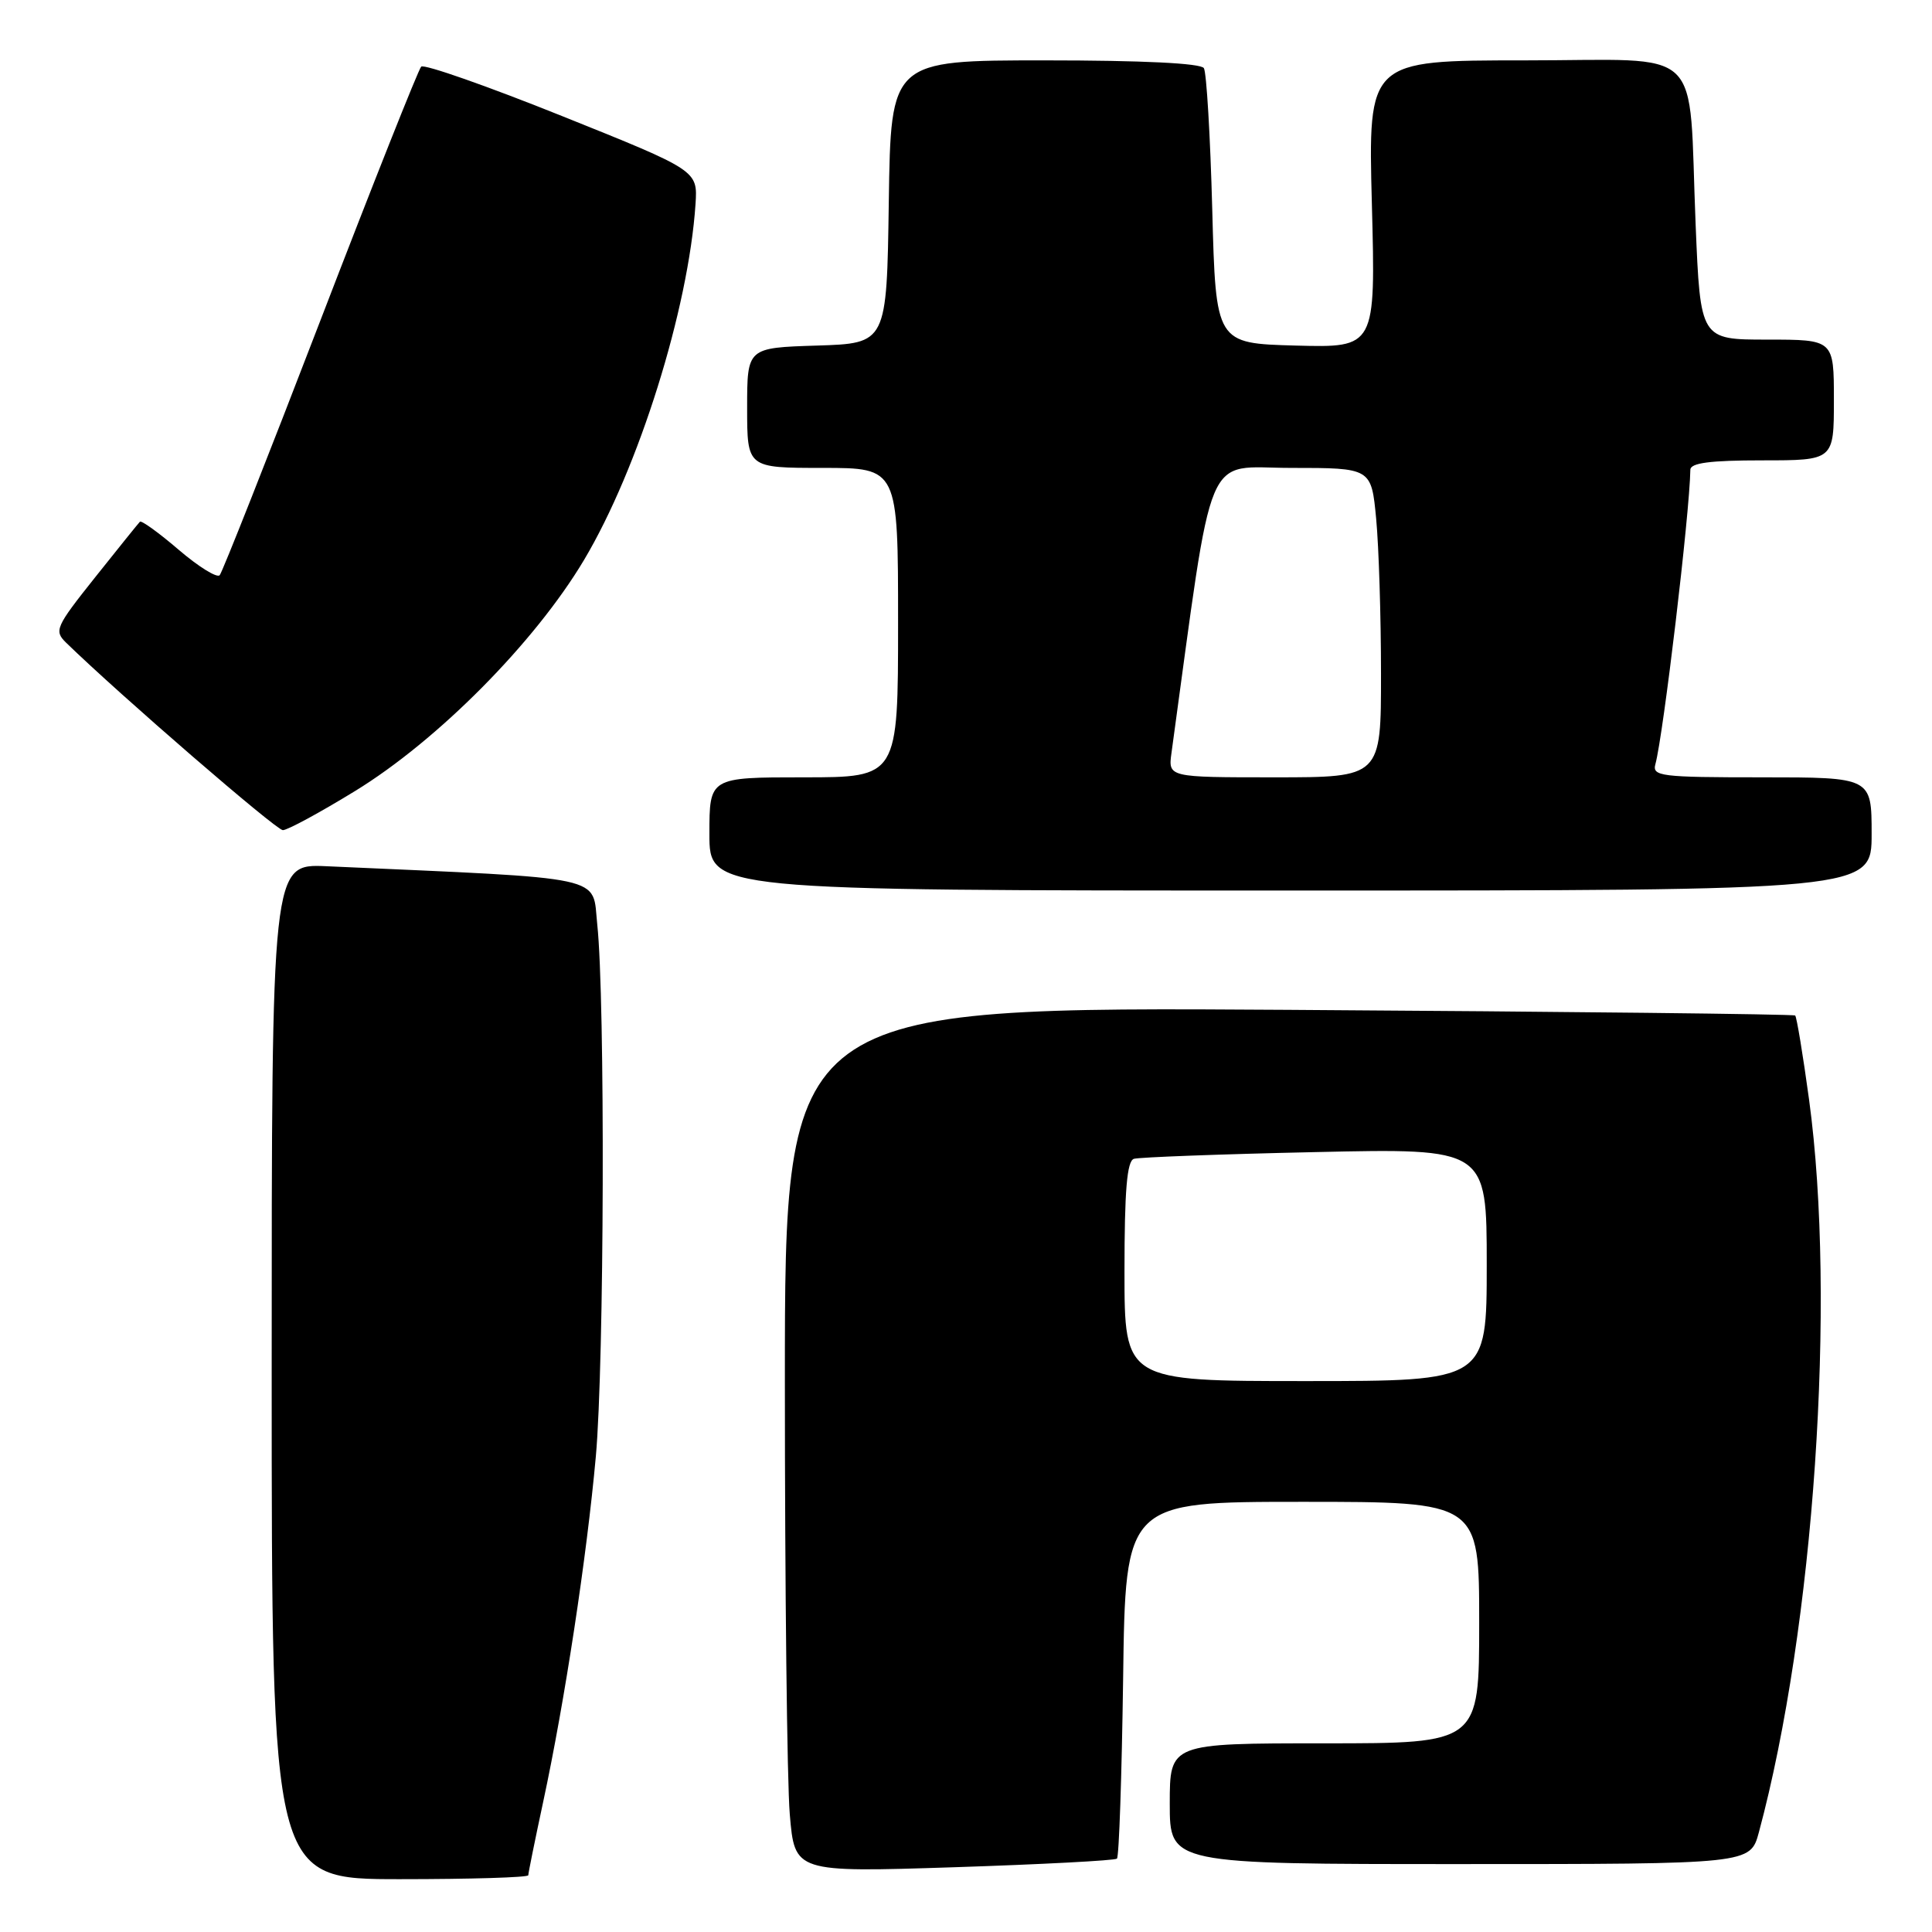 <?xml version="1.0" encoding="UTF-8" standalone="no"?>
<!DOCTYPE svg PUBLIC "-//W3C//DTD SVG 1.1//EN" "http://www.w3.org/Graphics/SVG/1.1/DTD/svg11.dtd" >
<svg xmlns="http://www.w3.org/2000/svg" xmlns:xlink="http://www.w3.org/1999/xlink" version="1.1" viewBox="0 0 256 256">
 <g >
 <path fill="currentColor"
d=" M 70.00 248.48 C 70.00 248.20 70.89 243.81 71.98 238.73 C 74.83 225.47 77.75 206.30 78.95 193.00 C 80.07 180.65 80.20 132.39 79.14 122.50 C 78.44 115.91 81.04 116.47 43.25 114.78 C 36.00 114.46 36.00 114.46 36.00 181.73 C 36.00 249.00 36.00 249.00 53.00 249.00 C 62.35 249.00 70.00 248.77 70.00 248.48 Z  M 148.00 246.28 C 148.28 246.04 148.64 235.30 148.82 222.42 C 149.13 199.00 149.13 199.00 172.57 199.00 C 196.00 199.00 196.00 199.00 196.00 215.00 C 196.00 231.00 196.00 231.00 175.50 231.00 C 155.00 231.00 155.00 231.00 155.00 239.00 C 155.00 247.00 155.00 247.00 193.46 247.00 C 231.92 247.00 231.92 247.00 233.06 242.79 C 240.38 215.60 243.34 172.32 239.71 145.70 C 238.90 139.76 238.07 134.75 237.87 134.56 C 237.66 134.38 207.46 134.04 170.75 133.81 C 104.00 133.39 104.00 133.39 104.00 183.05 C 104.00 210.35 104.29 236.16 104.65 240.40 C 105.30 248.10 105.30 248.10 126.40 247.42 C 138.01 247.04 147.72 246.53 148.00 246.28 Z  M 248.00 110.50 C 248.00 103.00 248.00 103.00 233.43 103.00 C 220.04 103.00 218.90 102.86 219.35 101.25 C 220.40 97.40 223.89 68.06 223.98 62.25 C 223.99 61.34 226.58 61.00 233.50 61.00 C 243.00 61.00 243.00 61.00 243.00 53.00 C 243.00 45.00 243.00 45.00 234.16 45.00 C 225.31 45.00 225.31 45.00 224.68 29.75 C 223.68 5.52 226.26 8.00 202.02 8.00 C 181.28 8.00 181.28 8.00 181.78 27.04 C 182.28 46.07 182.28 46.07 171.69 45.79 C 161.10 45.50 161.10 45.50 160.63 27.78 C 160.37 18.03 159.87 9.60 159.52 9.03 C 159.12 8.38 151.40 8.00 138.46 8.00 C 118.04 8.00 118.04 8.00 117.77 26.75 C 117.50 45.50 117.50 45.50 108.25 45.79 C 99.00 46.08 99.00 46.08 99.00 54.04 C 99.00 62.00 99.00 62.00 109.00 62.00 C 119.00 62.00 119.00 62.00 119.00 82.50 C 119.00 103.00 119.00 103.00 106.50 103.00 C 94.00 103.00 94.00 103.00 94.00 110.50 C 94.00 118.00 94.00 118.00 171.00 118.00 C 248.00 118.00 248.00 118.00 248.00 110.50 Z  M 47.04 104.82 C 58.01 98.10 70.88 85.11 77.38 74.21 C 84.62 62.06 91.23 40.96 92.16 27.04 C 92.45 22.59 92.45 22.59 74.48 15.38 C 64.59 11.41 56.19 8.46 55.81 8.83 C 55.44 9.20 49.42 24.35 42.44 42.50 C 35.46 60.65 29.46 75.82 29.11 76.22 C 28.75 76.61 26.31 75.10 23.68 72.85 C 21.06 70.60 18.74 68.93 18.54 69.13 C 18.34 69.33 15.67 72.65 12.61 76.49 C 7.35 83.10 7.14 83.58 8.77 85.17 C 15.89 92.10 36.59 110.00 37.48 110.00 C 38.09 110.00 42.39 107.67 47.04 104.82 Z  M 149.00 168.47 C 149.00 157.72 149.33 153.84 150.25 153.55 C 150.94 153.34 161.74 152.93 174.25 152.66 C 197.00 152.15 197.00 152.15 197.00 167.57 C 197.00 183.00 197.00 183.00 173.00 183.00 C 149.00 183.00 149.00 183.00 149.00 168.47 Z  M 155.23 99.75 C 160.90 58.44 159.41 62.00 171.06 62.00 C 181.71 62.00 181.71 62.00 182.35 68.75 C 182.70 72.46 182.99 81.69 182.99 89.25 C 183.00 103.00 183.00 103.00 168.89 103.00 C 154.78 103.00 154.78 103.00 155.23 99.75 Z "/>
</g>
</svg>